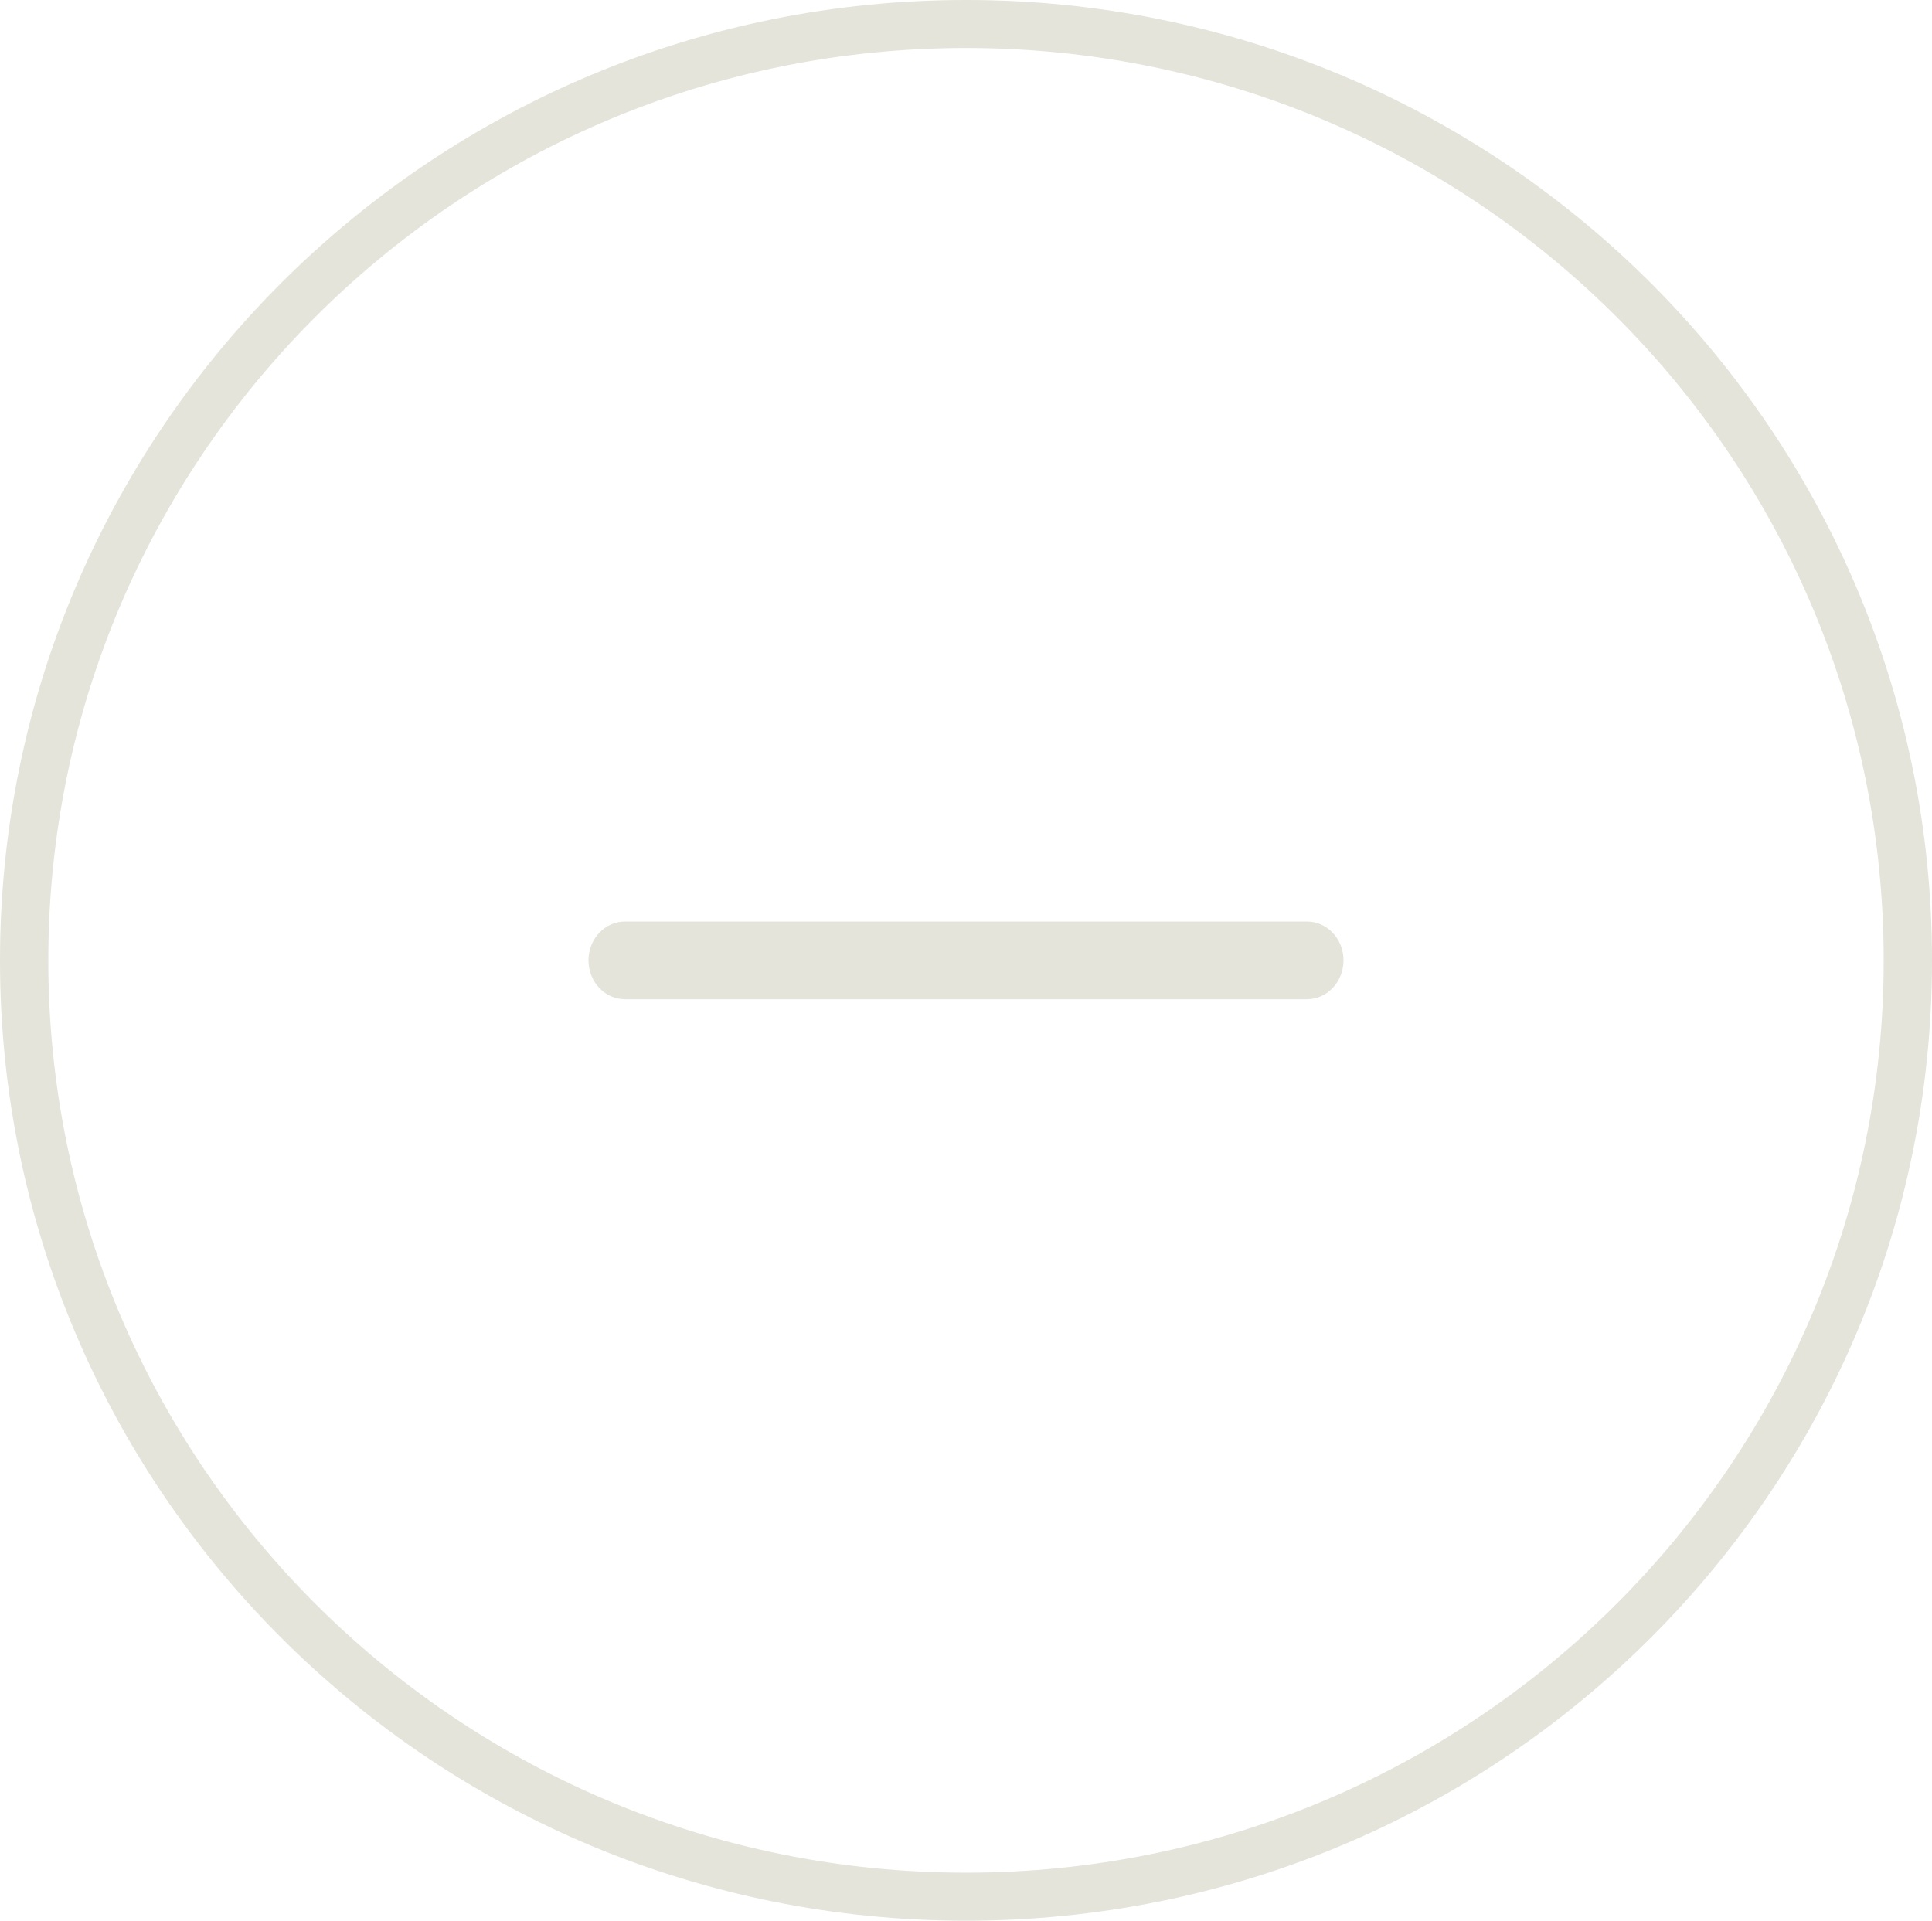 <svg width="174" height="173" viewBox="0 0 174 173" fill="none" xmlns="http://www.w3.org/2000/svg">
<path id="Union" d="M88.124 0.007C135.655 0.605 174 39.1 174 86.5C174 133.9 135.655 172.395 88.124 172.993C87.75 172.998 87.375 173 87 173C86.625 173 86.25 172.998 85.876 172.993C38.345 172.395 2.05762e-06 133.9 0 86.5C0 39.1 38.345 0.605 85.876 0.007C86.25 0.002 86.625 0 87 0C87.375 8.00388e-09 87.75 0.002 88.124 0.007ZM85.932 4.332C40.778 4.901 4.35 41.471 4.35 86.5C4.35 131.529 40.778 168.099 85.932 168.668C86.287 168.672 86.643 168.675 87 168.675C87.357 168.675 87.713 168.672 88.068 168.668C133.222 168.099 169.65 131.529 169.65 86.5C169.65 41.471 133.222 4.901 88.068 4.332C87.713 4.328 87.357 4.325 87 4.325C86.643 4.325 86.287 4.328 85.932 4.332ZM117.71 83C119.527 83 121 84.567 121 86.5C121 88.433 119.527 90 117.71 90H56.29C54.473 90 53 88.433 53 86.5C53 84.567 54.473 83 56.29 83H117.71Z" fill="#E4E4DA"/>
</svg>
